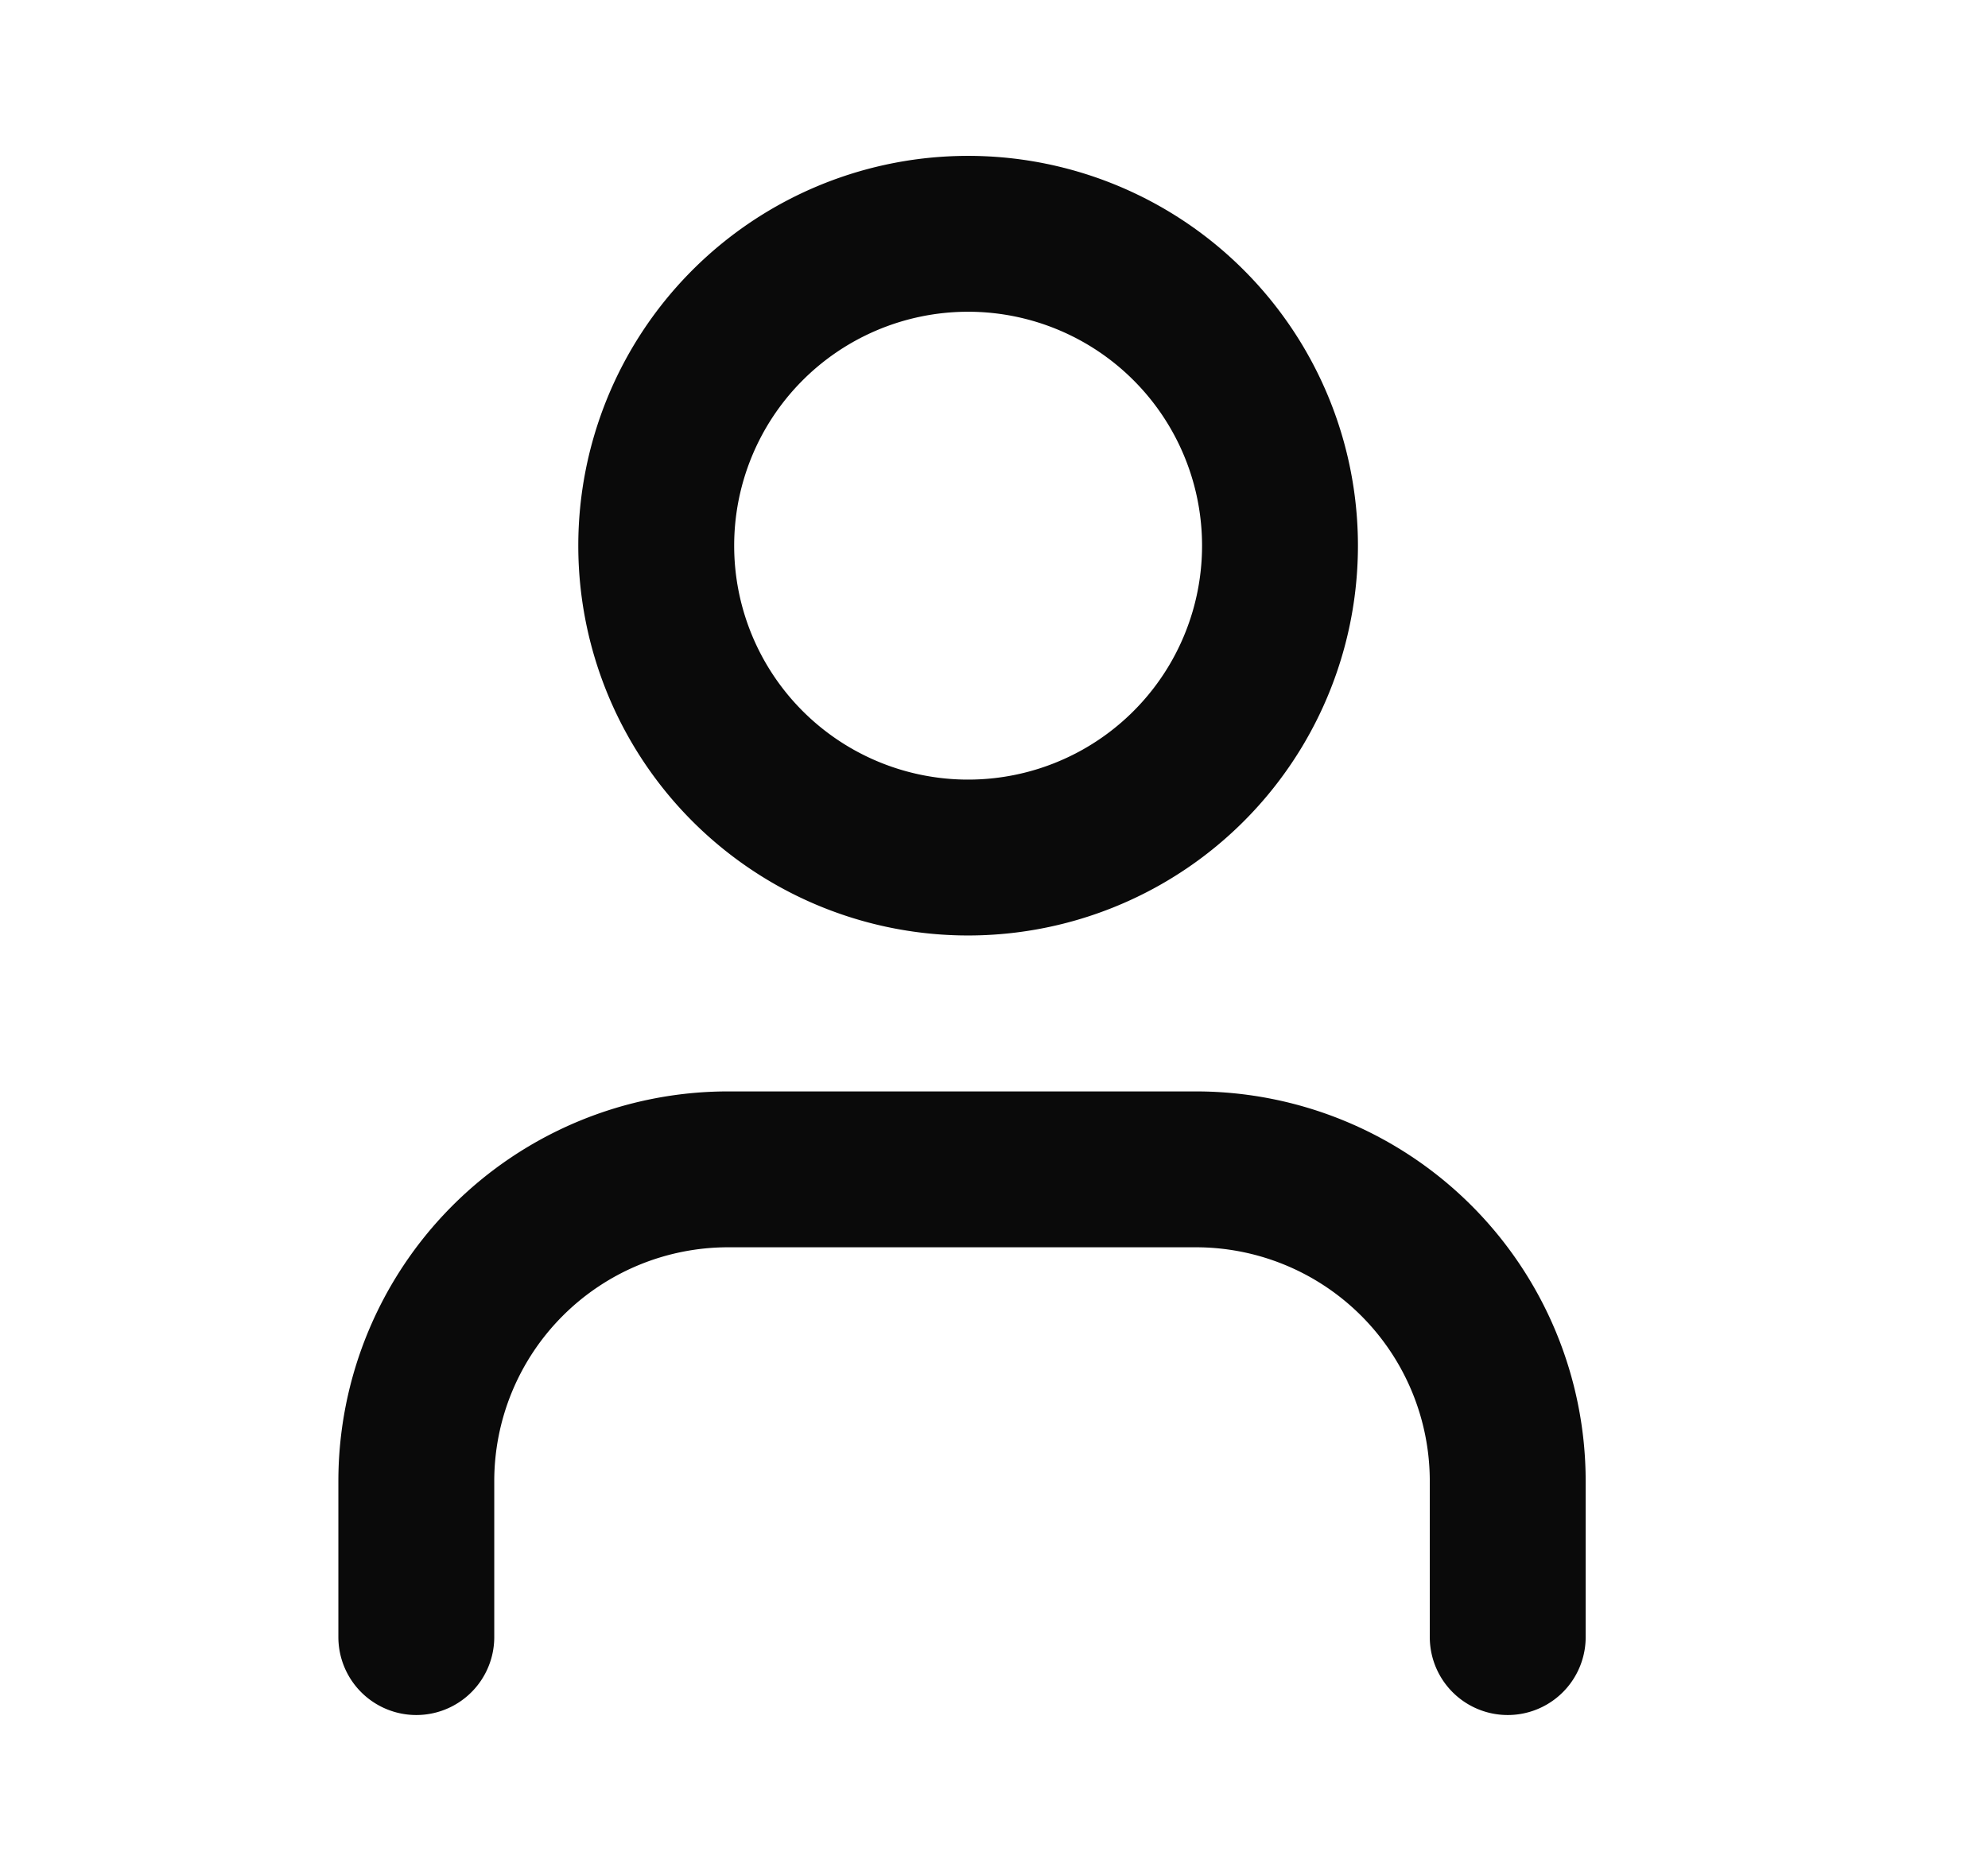 <svg width="17" height="16" fill="none" xmlns="http://www.w3.org/2000/svg"><path d="M12.893 14v-1.333A2.667 2.667 0 0010.226 10h-4a2.667 2.667 0 00-2.666 2.667V14m4.667-6.667a2.667 2.667 0 100-5.333 2.667 2.667 0 000 5.333z" stroke="#0A0A0A" stroke-width="1.333" stroke-linecap="round" stroke-linejoin="round"/></svg>